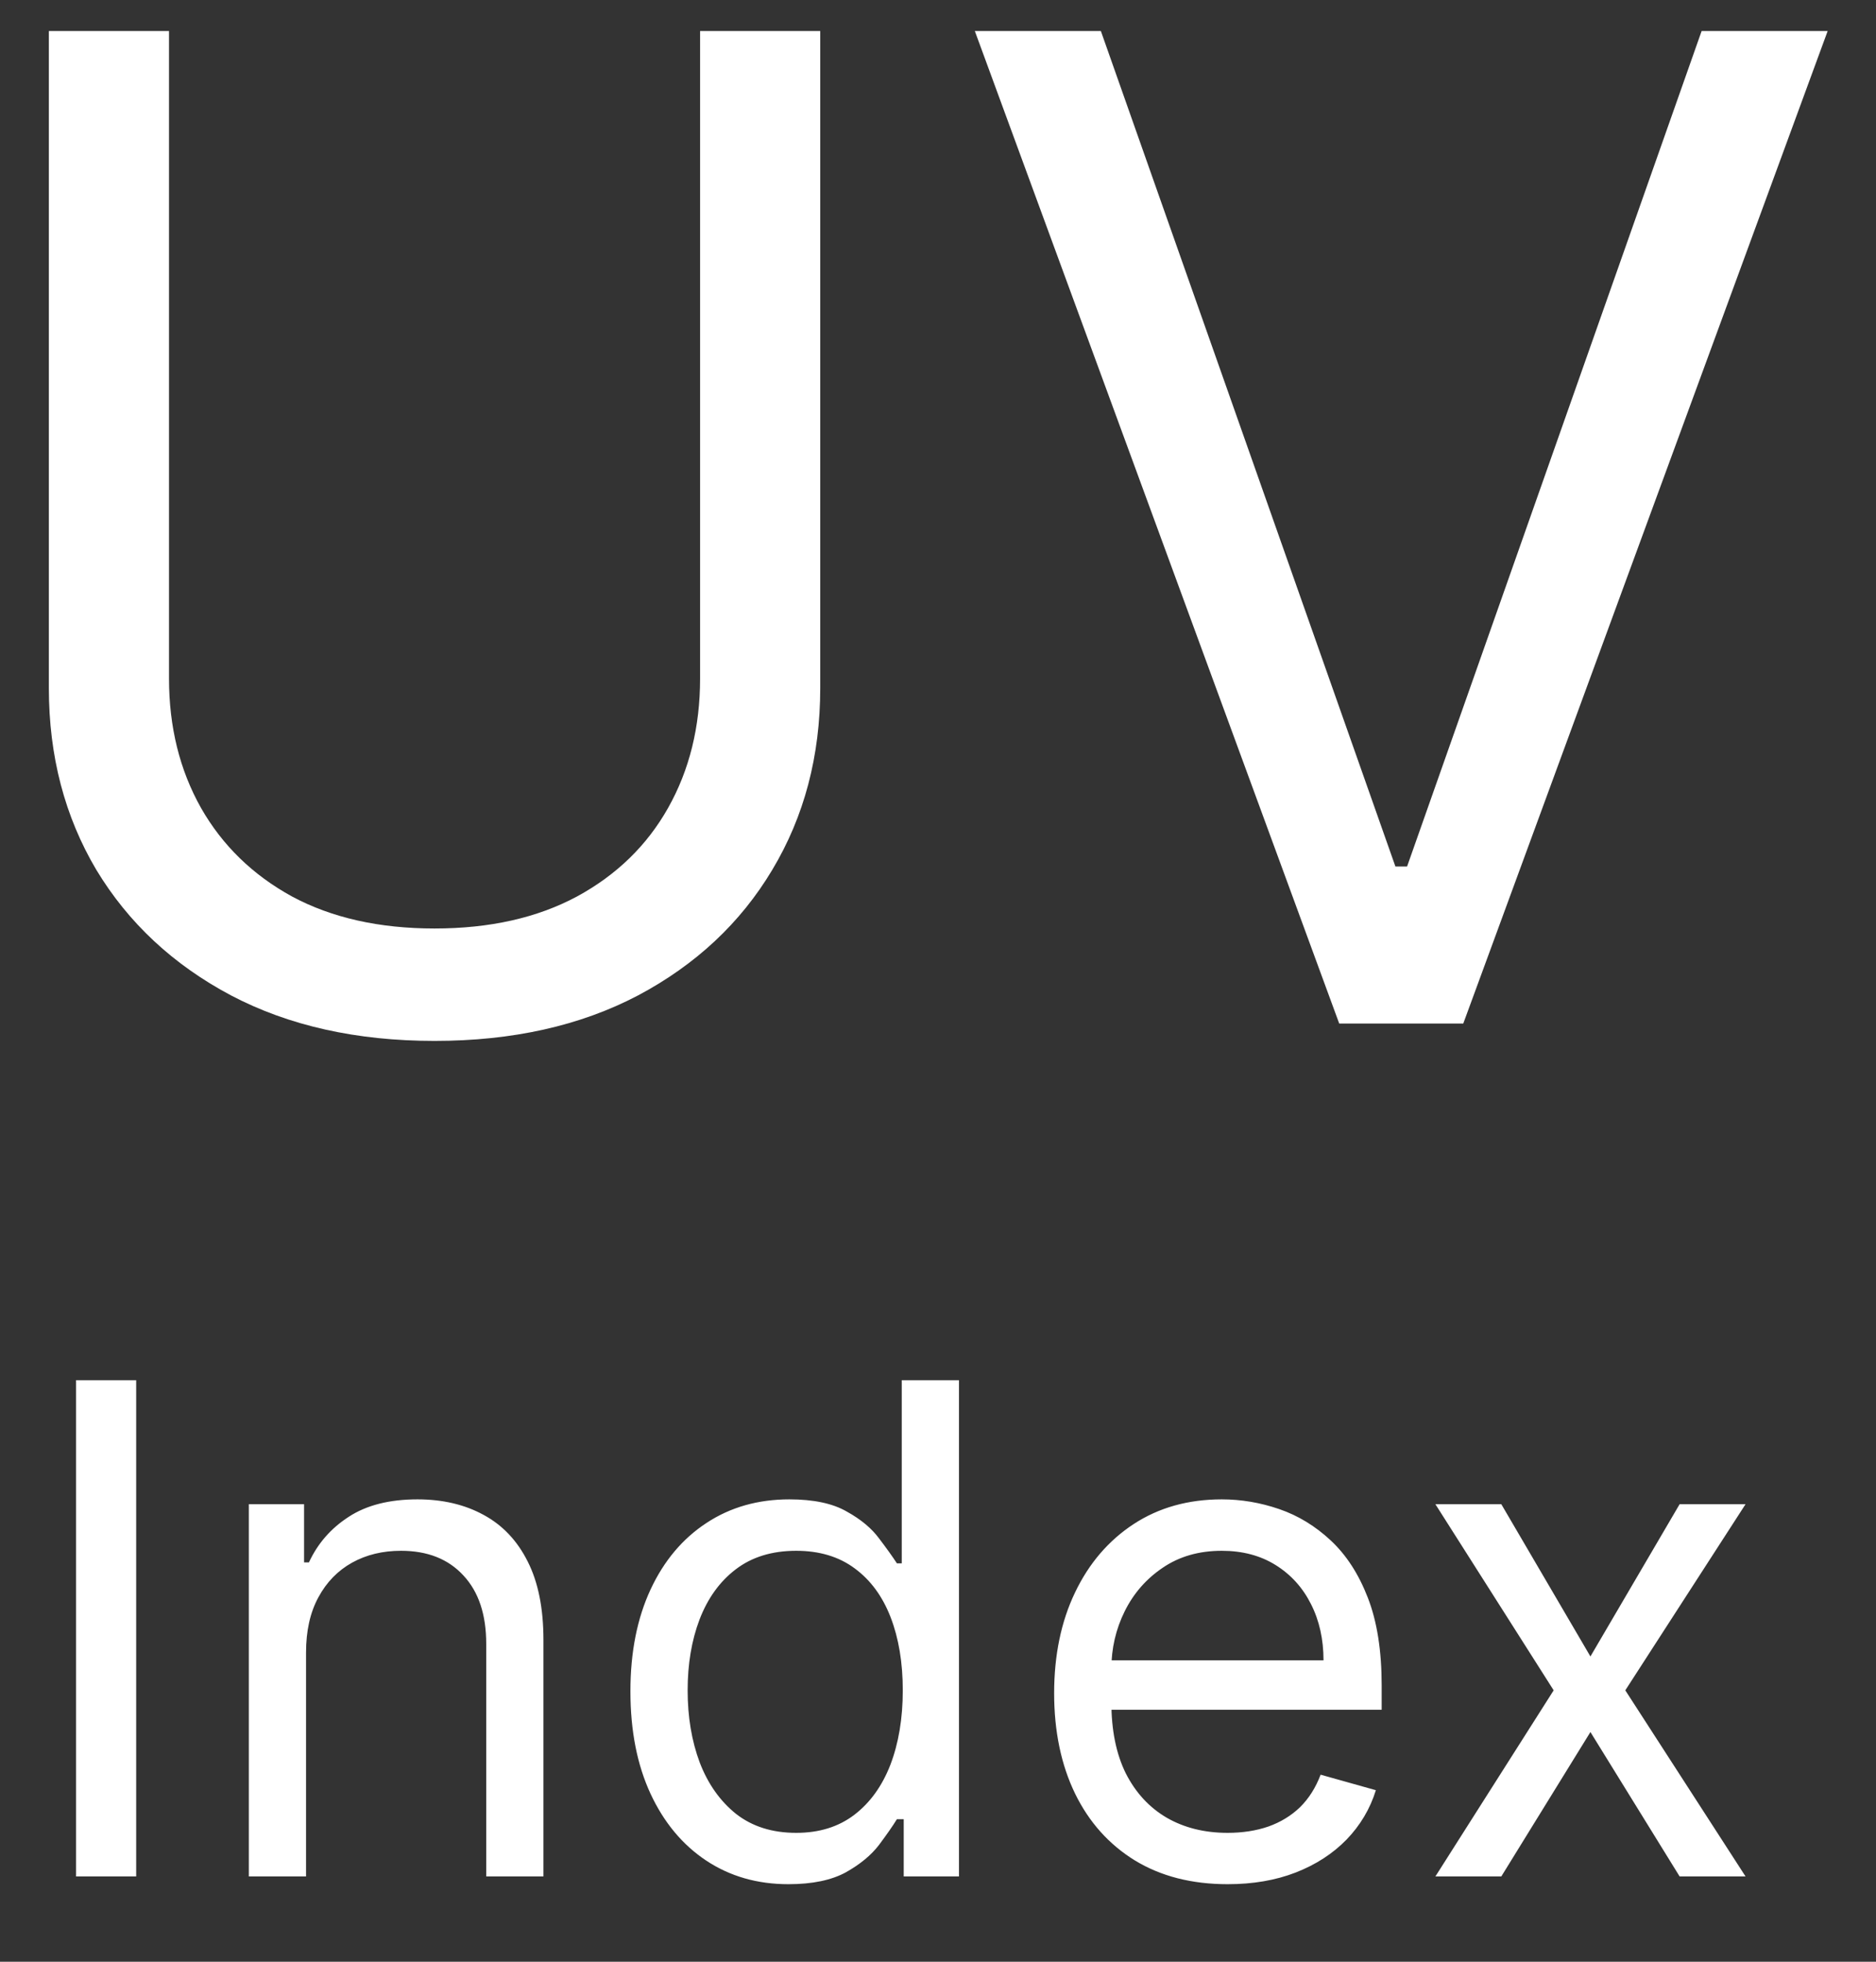 <svg width="22" height="23" viewBox="0 0 22 23" fill="none" xmlns="http://www.w3.org/2000/svg">
<rect x="0" y="0" width="22" height="23" fill="#333333" stroke="none"/>
<path d="M8.21 0.364H9.619V8.068C9.619 8.864 9.431 9.574 9.056 10.199C8.685 10.82 8.16 11.311 7.482 11.671C6.804 12.027 6.009 12.204 5.096 12.204C4.183 12.204 3.388 12.027 2.71 11.671C2.031 11.311 1.505 10.82 1.13 10.199C0.759 9.574 0.573 8.864 0.573 8.068V0.364H1.982V7.955C1.982 8.523 2.107 9.028 2.357 9.472C2.607 9.911 2.963 10.258 3.425 10.511C3.891 10.761 4.448 10.886 5.096 10.886C5.744 10.886 6.3 10.761 6.766 10.511C7.232 10.258 7.588 9.911 7.835 9.472C8.085 9.028 8.21 8.523 8.21 7.955V0.364ZM12.91 0.364L16.364 10.159H16.501L19.955 0.364H21.433L17.16 12H15.705L11.432 0.364H12.91ZM1.597 16.182V22H0.892V16.182H1.597ZM3.589 19.375V22H2.918V17.636H3.566V18.318H3.623C3.725 18.097 3.88 17.919 4.089 17.784C4.297 17.648 4.566 17.579 4.896 17.579C5.191 17.579 5.45 17.64 5.671 17.761C5.893 17.881 6.065 18.062 6.188 18.307C6.311 18.549 6.373 18.856 6.373 19.227V22H5.702V19.273C5.702 18.93 5.613 18.663 5.435 18.472C5.257 18.278 5.013 18.182 4.702 18.182C4.488 18.182 4.297 18.228 4.129 18.321C3.962 18.414 3.83 18.549 3.734 18.727C3.637 18.905 3.589 19.121 3.589 19.375ZM9.246 22.091C8.882 22.091 8.561 21.999 8.283 21.815C8.004 21.63 7.786 21.368 7.629 21.031C7.472 20.692 7.393 20.292 7.393 19.829C7.393 19.371 7.472 18.974 7.629 18.636C7.786 18.299 8.005 18.039 8.286 17.855C8.566 17.671 8.89 17.579 9.257 17.579C9.541 17.579 9.766 17.627 9.93 17.722C10.097 17.814 10.224 17.921 10.311 18.04C10.4 18.157 10.469 18.254 10.518 18.329H10.575V16.182H11.246V22H10.598V21.329H10.518C10.469 21.409 10.399 21.509 10.308 21.631C10.217 21.75 10.088 21.857 9.919 21.952C9.75 22.044 9.526 22.091 9.246 22.091ZM9.337 21.489C9.606 21.489 9.833 21.419 10.018 21.278C10.204 21.136 10.345 20.94 10.442 20.69C10.538 20.438 10.587 20.148 10.587 19.818C10.587 19.492 10.539 19.207 10.445 18.963C10.35 18.717 10.21 18.526 10.024 18.389C9.839 18.251 9.609 18.182 9.337 18.182C9.053 18.182 8.816 18.255 8.626 18.401C8.439 18.544 8.298 18.741 8.203 18.989C8.11 19.235 8.064 19.511 8.064 19.818C8.064 20.129 8.111 20.411 8.206 20.665C8.303 20.917 8.445 21.117 8.632 21.267C8.822 21.415 9.056 21.489 9.337 21.489ZM14.396 22.091C13.976 22.091 13.613 21.998 13.308 21.812C13.005 21.625 12.771 21.364 12.607 21.028C12.444 20.691 12.362 20.299 12.362 19.852C12.362 19.405 12.444 19.011 12.607 18.671C12.771 18.328 13.001 18.061 13.294 17.869C13.589 17.676 13.934 17.579 14.328 17.579C14.555 17.579 14.78 17.617 15.001 17.693C15.223 17.769 15.425 17.892 15.607 18.062C15.788 18.231 15.933 18.454 16.041 18.733C16.149 19.011 16.203 19.354 16.203 19.761V20.046H12.839V19.466H15.521C15.521 19.22 15.472 19 15.374 18.807C15.277 18.614 15.139 18.461 14.959 18.349C14.781 18.238 14.57 18.182 14.328 18.182C14.061 18.182 13.83 18.248 13.635 18.381C13.442 18.511 13.293 18.682 13.189 18.892C13.085 19.102 13.033 19.328 13.033 19.568V19.954C13.033 20.284 13.089 20.563 13.203 20.793C13.319 21.02 13.479 21.193 13.683 21.312C13.888 21.43 14.126 21.489 14.396 21.489C14.572 21.489 14.732 21.464 14.874 21.415C15.018 21.364 15.142 21.288 15.246 21.188C15.35 21.085 15.43 20.958 15.487 20.807L16.135 20.989C16.067 21.208 15.952 21.401 15.791 21.568C15.63 21.733 15.431 21.862 15.195 21.954C14.958 22.046 14.692 22.091 14.396 22.091ZM17.606 17.636L18.651 19.421L19.697 17.636H20.47L19.06 19.818L20.47 22H19.697L18.651 20.307L17.606 22H16.833L18.22 19.818L16.833 17.636H17.606Z" fill="white"/>
</svg>
